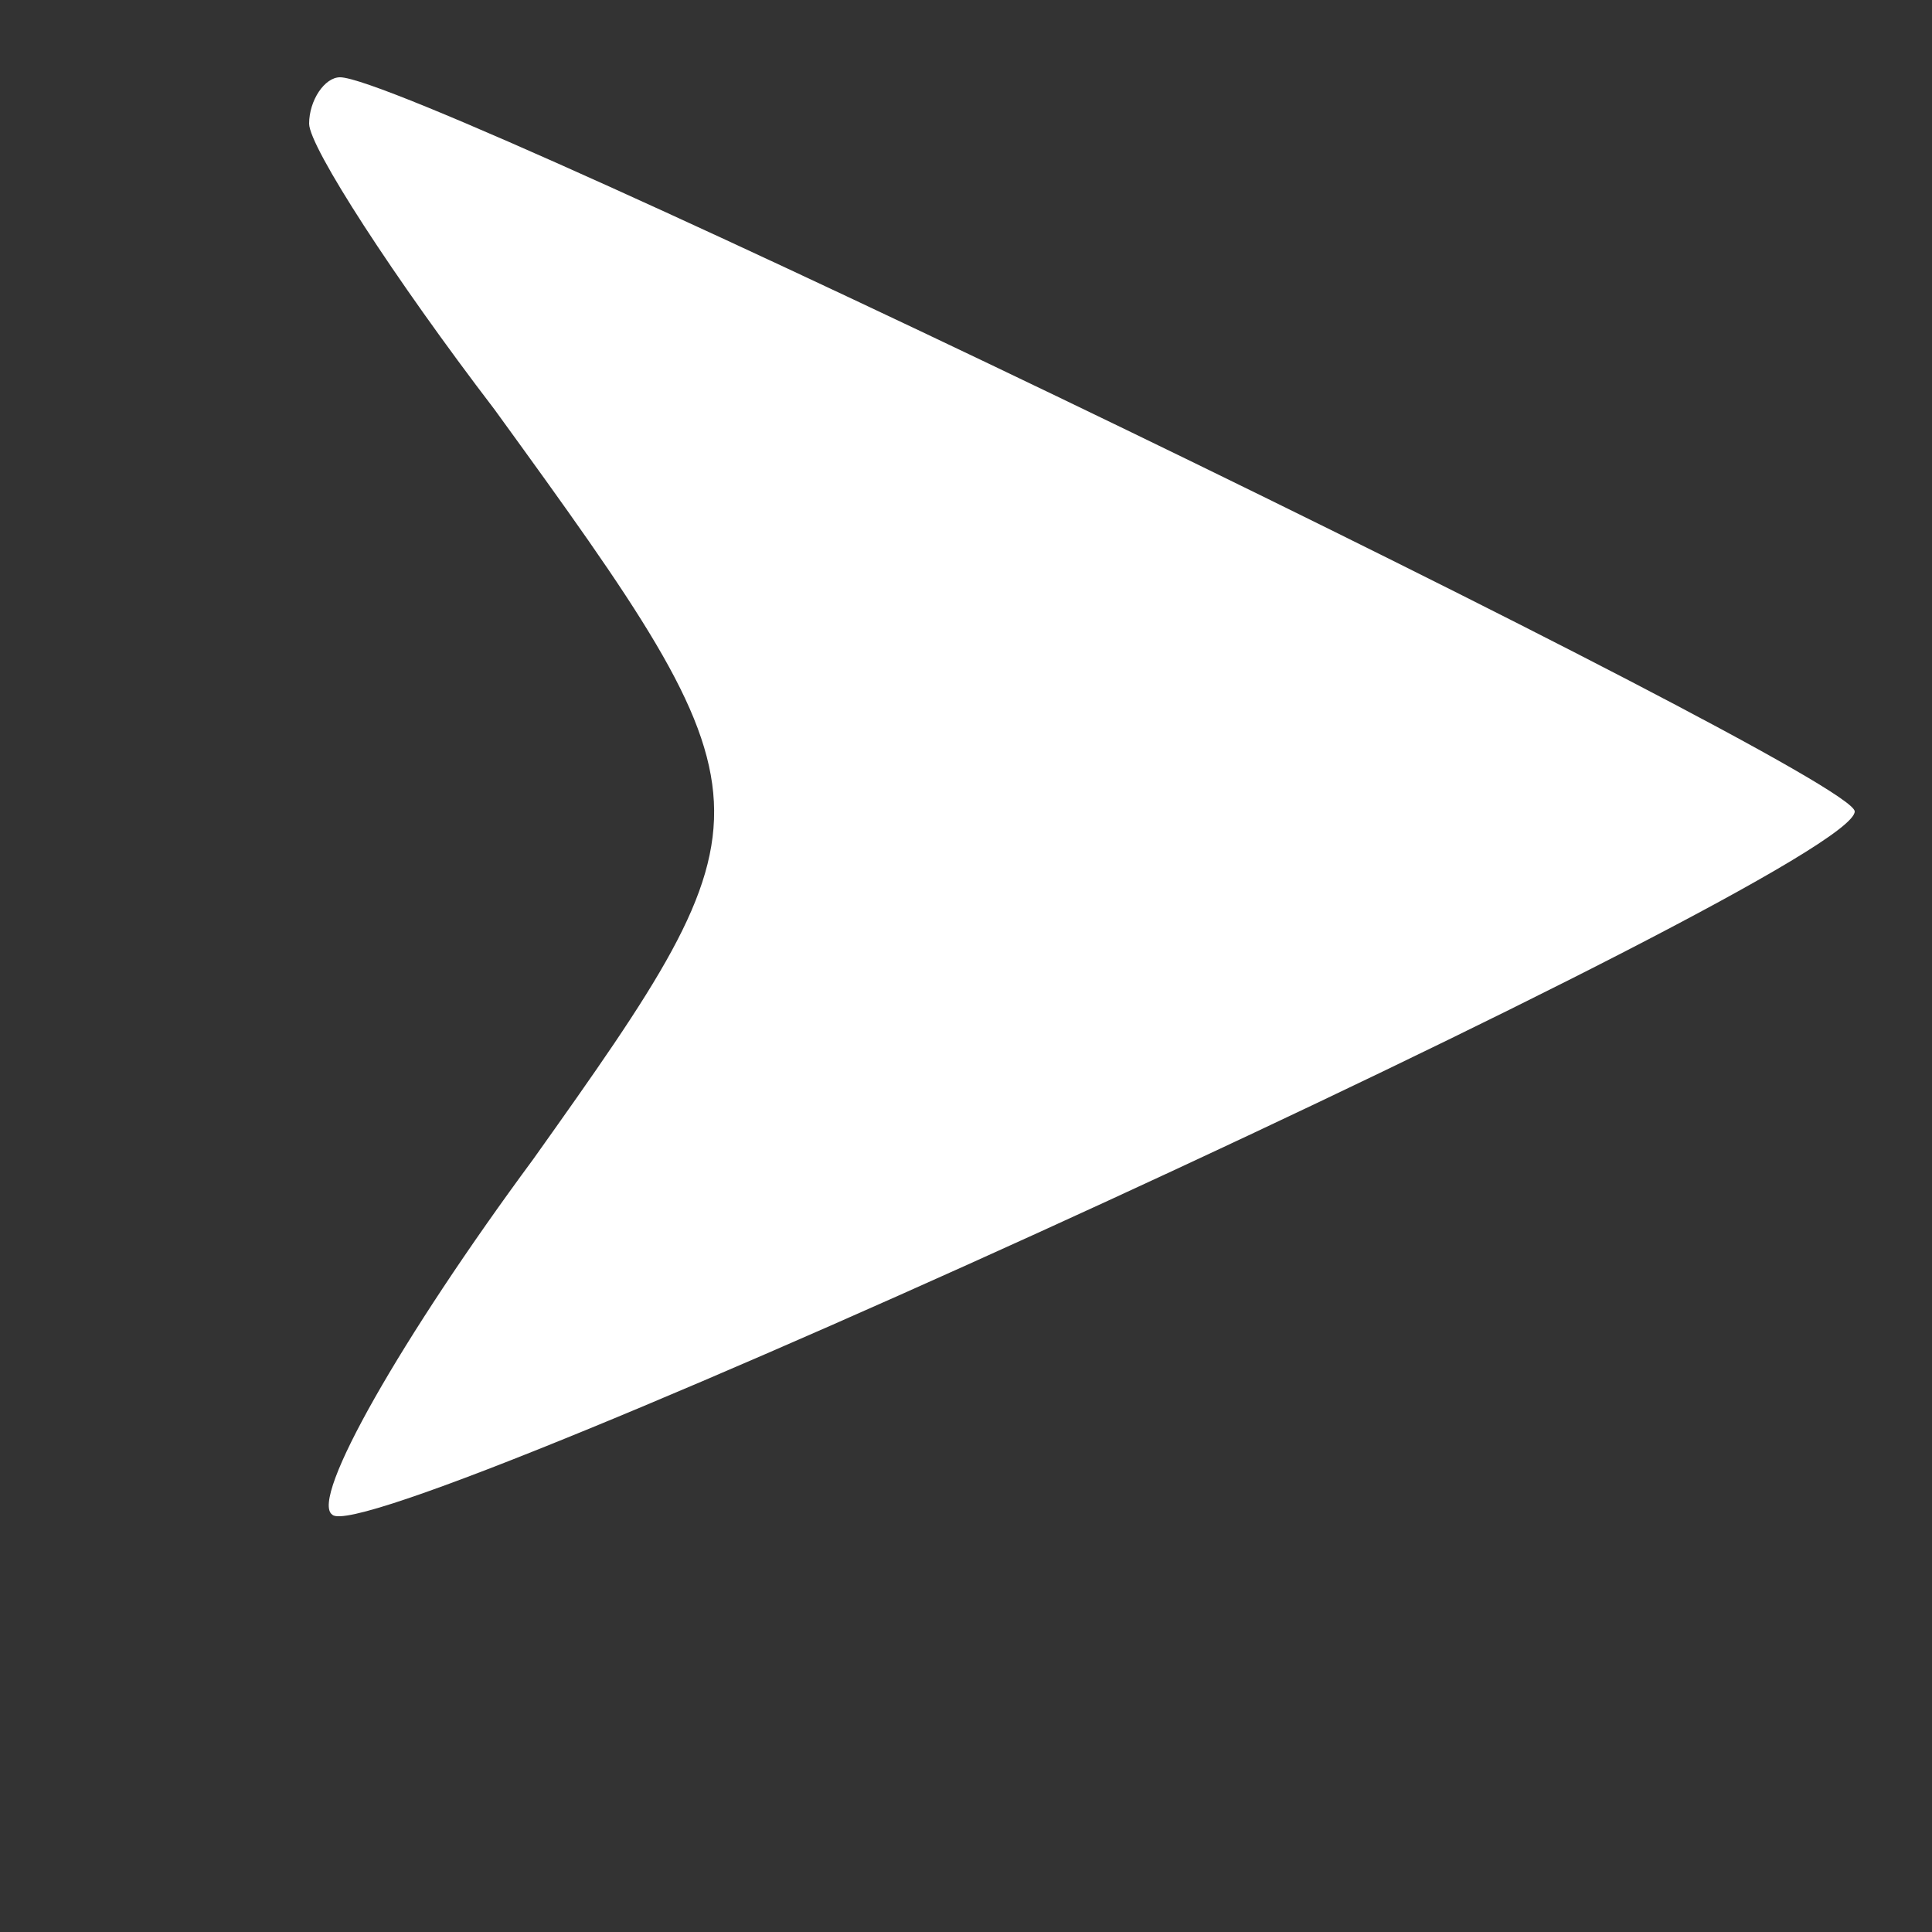 <?xml version="1.0" standalone="no"?>
<!DOCTYPE svg PUBLIC "-//W3C//DTD SVG 20010904//EN"
 "http://www.w3.org/TR/2001/REC-SVG-20010904/DTD/svg10.dtd">
<svg version="1.0" xmlns="http://www.w3.org/2000/svg"
 width="25pt" height="25pt" viewBox="0 0 25 25"
 preserveAspectRatio="xMidYMid meet">

<rect x="0" y="0" width="25" height="25" fill="#333333" stroke="none"/>

<g transform="translate(0,25) scale(0.1,-0.1)"
fill="white" stroke="none">
<path d="M40 234 c0 -3 11 -20 24 -37 37 -51 37 -52 5 -97 -17 -23 -29 -44
-26 -46 5 -5 197 83 197 91 0 5 -186 95 -196 95 -2 0 -4 -3 -4 -6z"/>
</g>
</svg>
